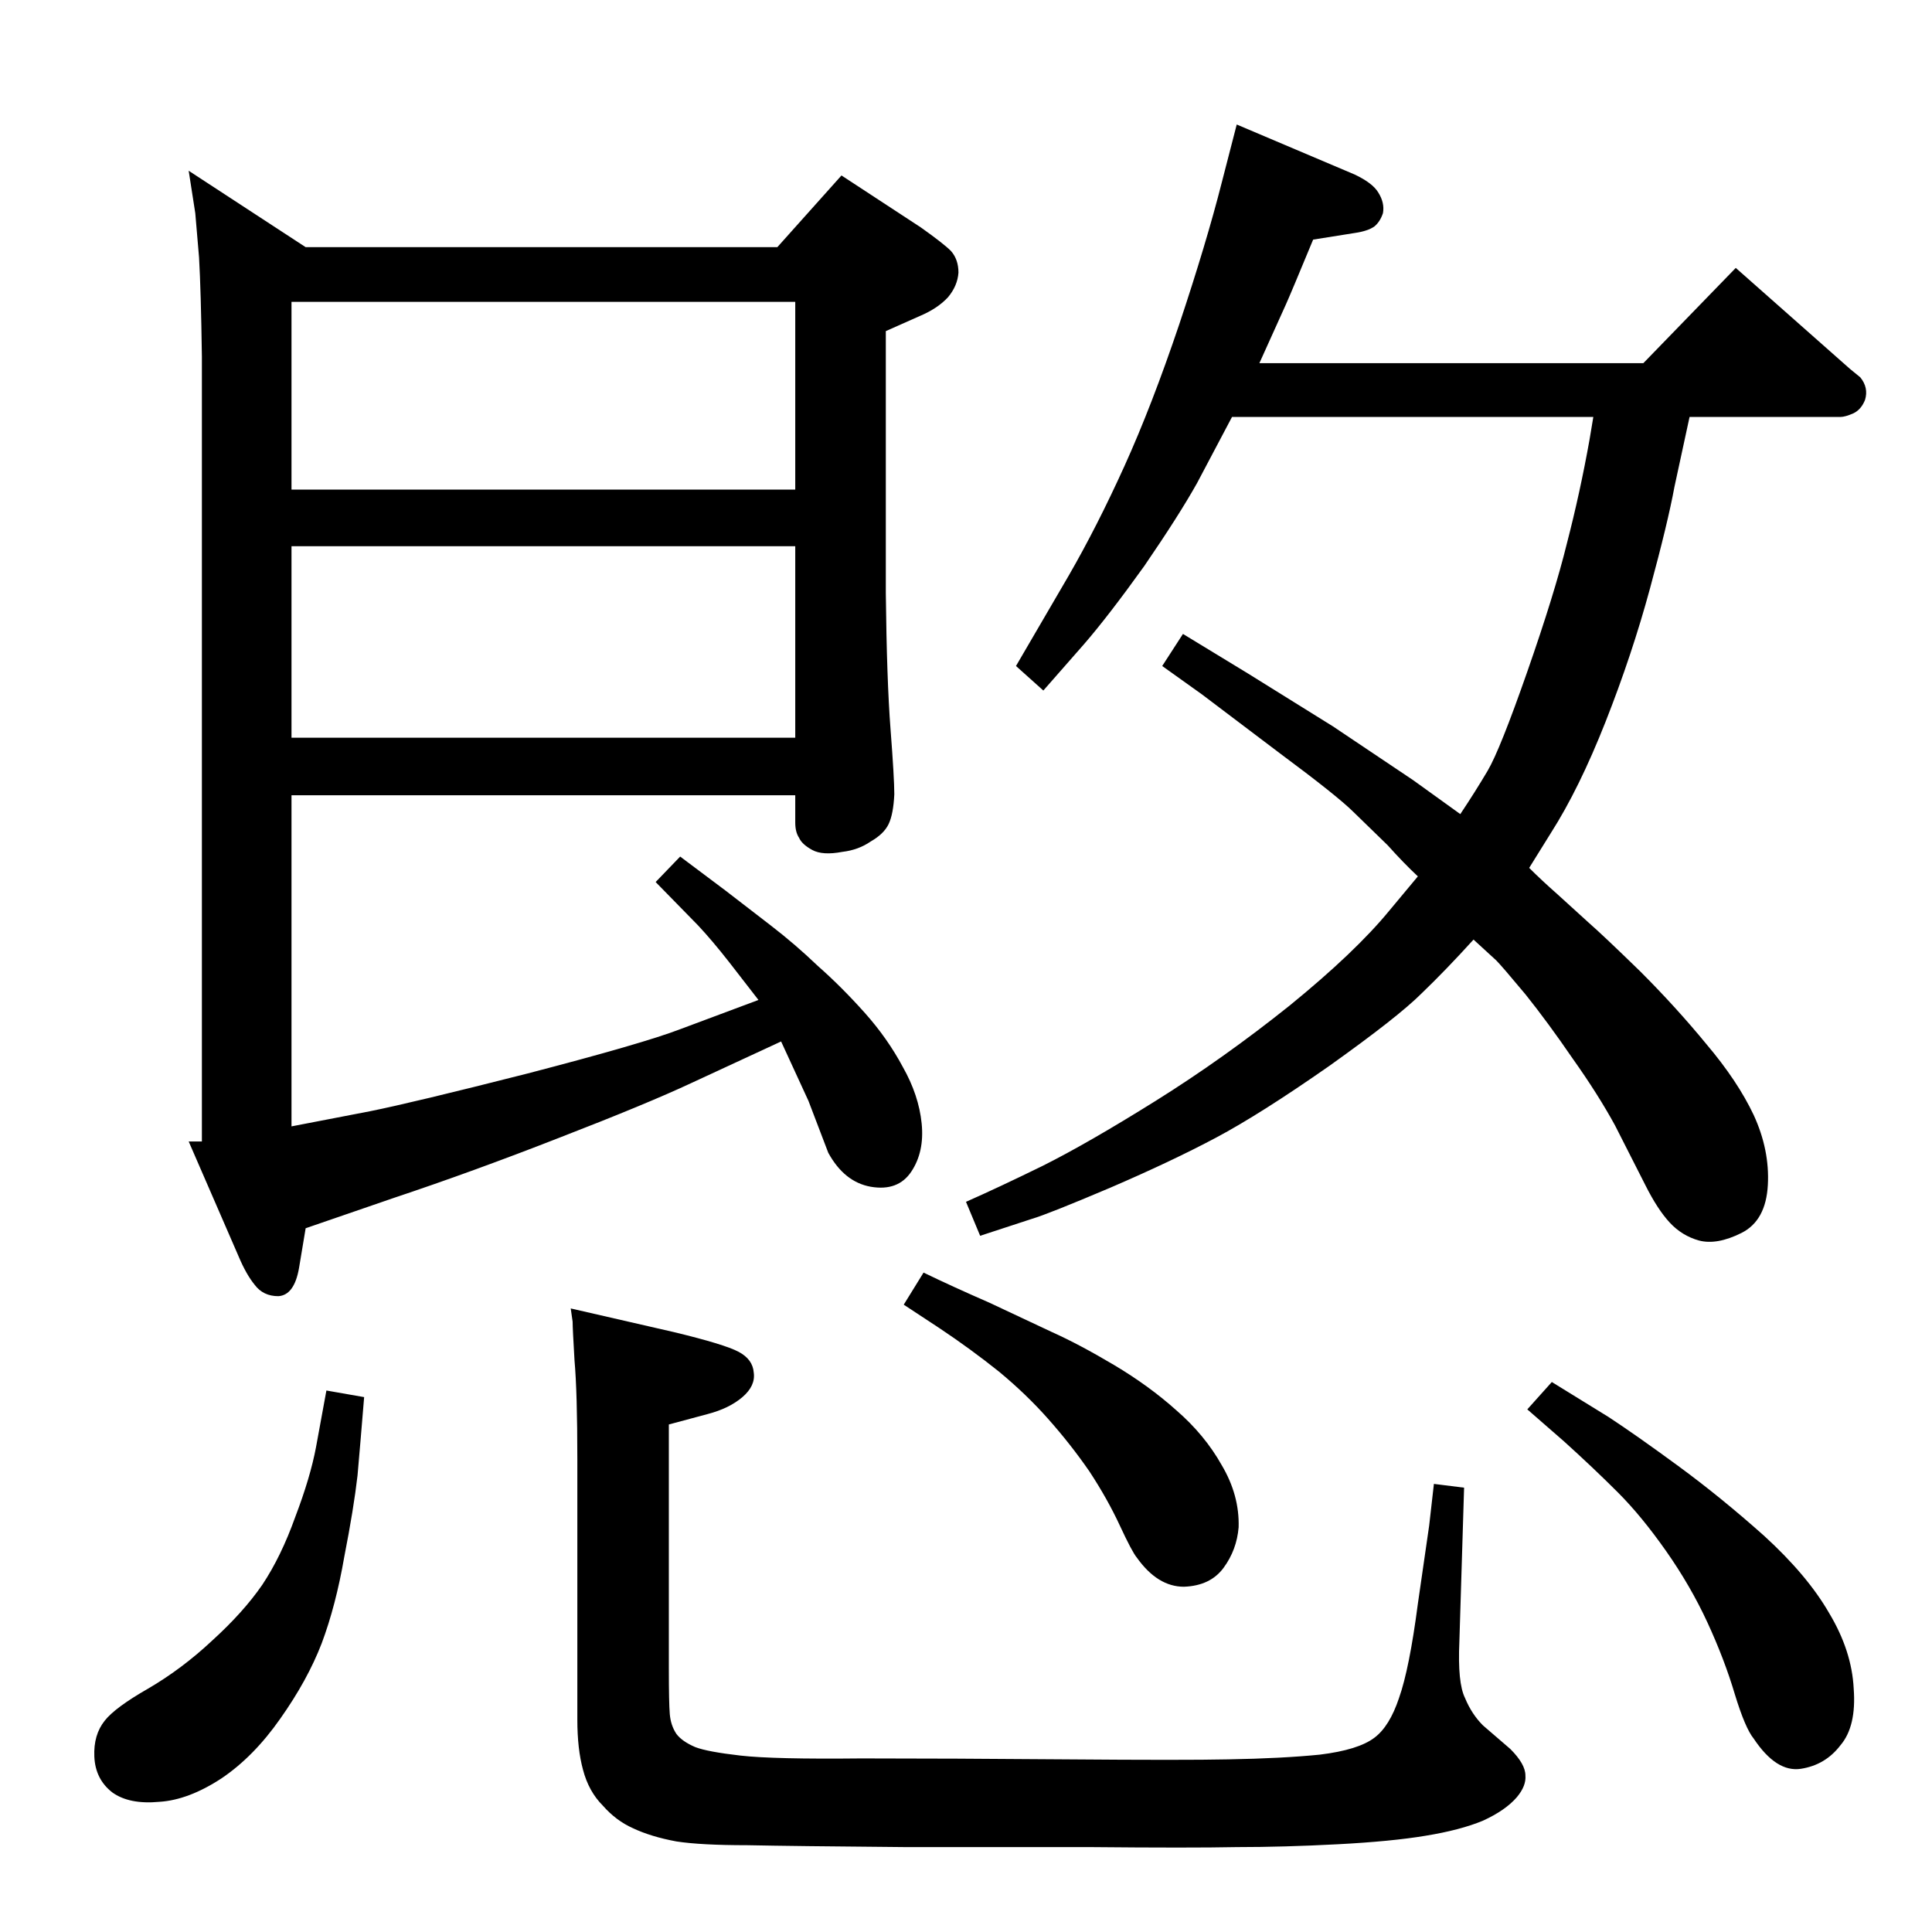 <?xml version="1.0" standalone="no"?>
<!DOCTYPE svg PUBLIC "-//W3C//DTD SVG 1.1//EN" "http://www.w3.org/Graphics/SVG/1.1/DTD/svg11.dtd" >
<svg xmlns="http://www.w3.org/2000/svg" xmlns:xlink="http://www.w3.org/1999/xlink" version="1.1" viewBox="0 0 2048 2048">
  <g transform="matrix(1 0 0 -1 0 2048)">
   <path fill="currentColor"
d="M1791 1606l-16 -74q-7 -38 -26 -108t-47 -141t-58 -118l-23 -37q13 -13 30 -28l33 -30q16 -14 55 -52q38 -38 70 -77q33 -39 50 -75q17 -37 15 -74q-2 -38 -28 -51t-45 -8q-18 5 -31 19t-26 40l-32 63q-18 33 -45 71q-26 38 -50 68q-25 30 -31 36l-24 22q-29 -32 -55 -57
q-25 -25 -98 -77q-73 -51 -120 -76t-112 -53q-66 -28 -83 -33l-55 -18l-15 36q34 15 81 38q48 24 120 69t142 101q70 57 106 101l30 36q-15 14 -32 33l-36 35q-17 17 -79 63l-82 62l-42 30l22 34l69 -42l90 -56l85 -57l50 -36q16 24 29 46t42 105t42 136q14 54 24 110l4 24
h-383l-37 -70q-19 -34 -56 -88q-38 -53 -64 -83l-43 -49l-29 26l56 96q30 52 59 116t58 150q29 87 45 150l16 62l125 -53q19 -9 25 -19q7 -11 5 -22q-3 -9 -9 -14q-7 -5 -21 -7l-44 -7q-24 -58 -29 -69l-28 -62h407l98 101l121 -107l11 -9q9 -11 5 -24q-4 -10 -12 -14
q-9 -4 -14 -4h-160zM1645 583l60 -37q29 -19 74 -52t91 -74q46 -42 69 -82q24 -40 26 -80q3 -40 -14 -60q-16 -21 -42 -25t-50 32q-9 11 -20 47q-11 37 -29 76t-44 76t-51 62q-26 26 -57 54l-39 34zM1520 475l32 -4l-5 -163q-2 -44 6 -60q7 -17 19 -29l29 -25q16 -16 16 -28
q1 -11 -9 -23q-12 -14 -36 -25q-24 -10 -61 -16q-36 -6 -93 -9t-107 -3q-49 -1 -155 0h-196q-119 1 -168 2q-49 0 -75 4q-27 5 -46 14q-18 8 -32 24q-15 15 -21 38q-6 22 -6 53v276q0 71 -3 105q-2 34 -2 41l-2 14l109 -25q54 -13 69 -21t16 -22q2 -14 -12 -26t-37 -18
l-41 -11v-259q0 -36 1 -48t7 -21q6 -8 20 -14q13 -5 48 -9t128 -3q94 0 218 -1q125 -1 171 0q57 1 97 5q41 5 58 18q16 12 26 42q11 31 20 100l12 83zM346 574l40 -7q-4 -49 -7 -83q-4 -35 -14 -86q-9 -52 -24 -92q-15 -39 -44 -80q-28 -40 -62 -63q-35 -23 -66 -25
q-32 -3 -50 10q-18 14 -19 38q-1 23 11 38q11 14 46 34q36 21 68 51q33 30 53 59q20 30 35 72q16 42 22 74zM979 699q31 -15 70 -32l66 -31q29 -13 66 -35t66 -48q30 -26 48 -58q19 -32 18 -66q-2 -24 -16 -43t-42 -20q-28 0 -50 31q-5 6 -18 34t-32 57q-20 29 -44 56
q-23 26 -52 50q-30 24 -63 46l-38 25zM309 1205v-351l83 16q45 9 167 40q123 32 162 47l83 31l-31 40q-18 23 -33 39l-45 46l26 27l48 -36l48 -37q26 -20 50 -43q25 -22 50 -50q24 -27 40 -57q17 -30 20 -60t-11 -51t-43 -16q-28 5 -45 36l-21 55l-29 63l-95 -44
q-47 -22 -140 -58q-92 -36 -176 -64l-93 -32l-7 -42q-5 -29 -22 -30q-16 0 -25 12q-9 11 -17 30l-53 122h14v832q-1 70 -3 105q-3 35 -4 47l-7 45l124 -81h500l68 76l84 -55q24 -17 32 -25q8 -9 8 -23q-1 -14 -11 -26q-11 -12 -30 -20l-36 -16v-278q1 -92 5 -144t4 -69
q-1 -21 -6 -31.5t-19 -18.5q-13 -9 -30 -11q-21 -4 -32 2t-14 13q-4 6 -4 16v29h-534zM309 1728v-199h534v199h-534zM309 1469v-203h534v203h-534z" />
  </g>

</svg>

